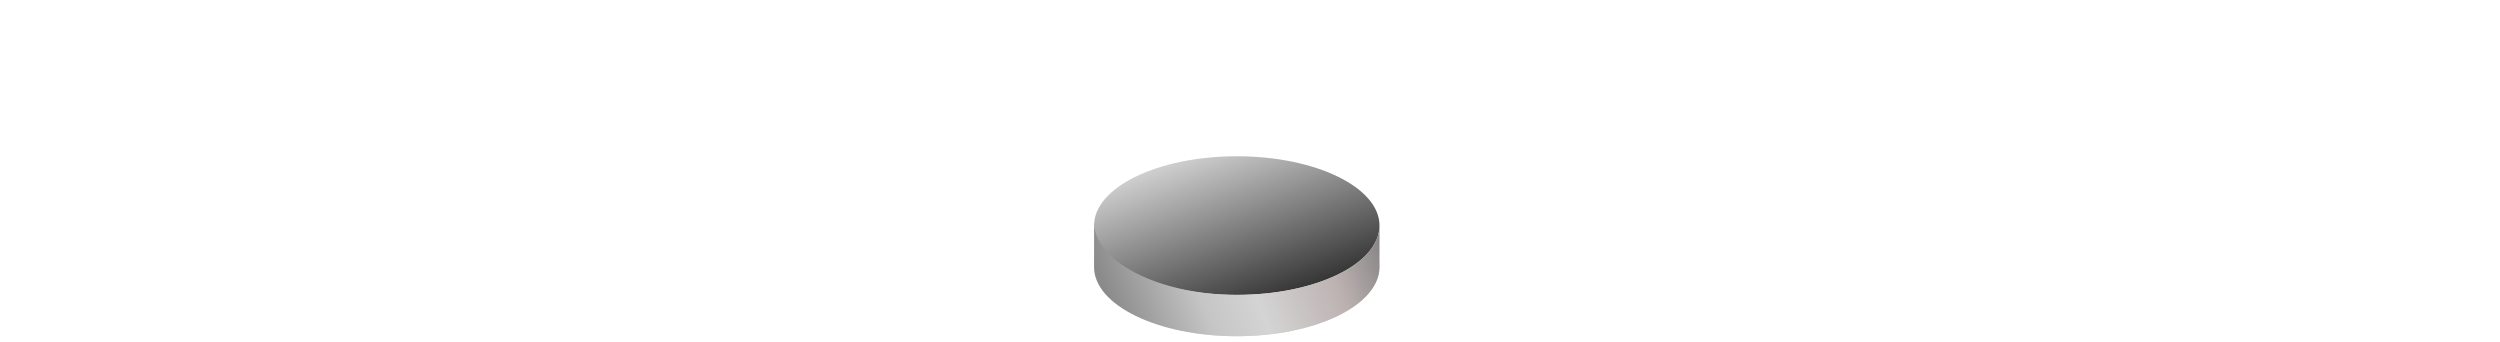 <svg width="256" height="35" viewBox="0 0 256 35" fill="none" xmlns="http://www.w3.org/2000/svg">
<ellipse cx="126.647" cy="27.332" rx="14.614" ry="7.098" fill="#D9D9D9"/>
<path d="M112.033 23.098C112.033 19.178 118.576 16 126.647 16C134.718 16 141.26 19.178 141.26 23.098C141.26 27.018 134.718 30.196 126.647 30.196C118.576 30.196 112.033 27.018 112.033 23.098Z" fill="url(#paint0_linear_207_26563)"/>
<path d="M141.26 22.871H141.253C141.258 22.946 141.26 23.022 141.26 23.098C141.26 27.018 134.718 30.196 126.647 30.196C118.576 30.196 112.033 26.704 112.033 22.784C112.033 22.708 112.036 22.946 112.041 22.871H112.033L112.033 22.784L112.033 27.108H112.04C112.036 27.182 112.033 27.257 112.033 27.331C112.033 31.251 118.576 34.429 126.647 34.429C134.718 34.429 141.26 31.251 141.26 27.331C141.26 27.257 141.258 27.182 141.253 27.108H141.26V22.871Z" fill="url(#paint1_linear_207_26563)"/>
<defs>
<linearGradient id="paint0_linear_207_26563" x1="117.972" y1="17.398" x2="124.049" y2="33.986" gradientUnits="userSpaceOnUse">
<stop stop-color="#CFCFCF"/>
<stop offset="1" stop-color="#2D2D2D"/>
</linearGradient>
<linearGradient id="paint1_linear_207_26563" x1="112.033" y1="26.788" x2="140.212" y2="16.39" gradientUnits="userSpaceOnUse">
<stop stop-color="#8A8A8A"/>
<stop offset="0.297" stop-color="#C5C5C5"/>
<stop offset="0.479" stop-color="#D4D4D4"/>
<stop offset="0.75" stop-color="#BDB2B2"/>
<stop offset="1" stop-color="#777777"/>
</linearGradient>
</defs>
</svg>
